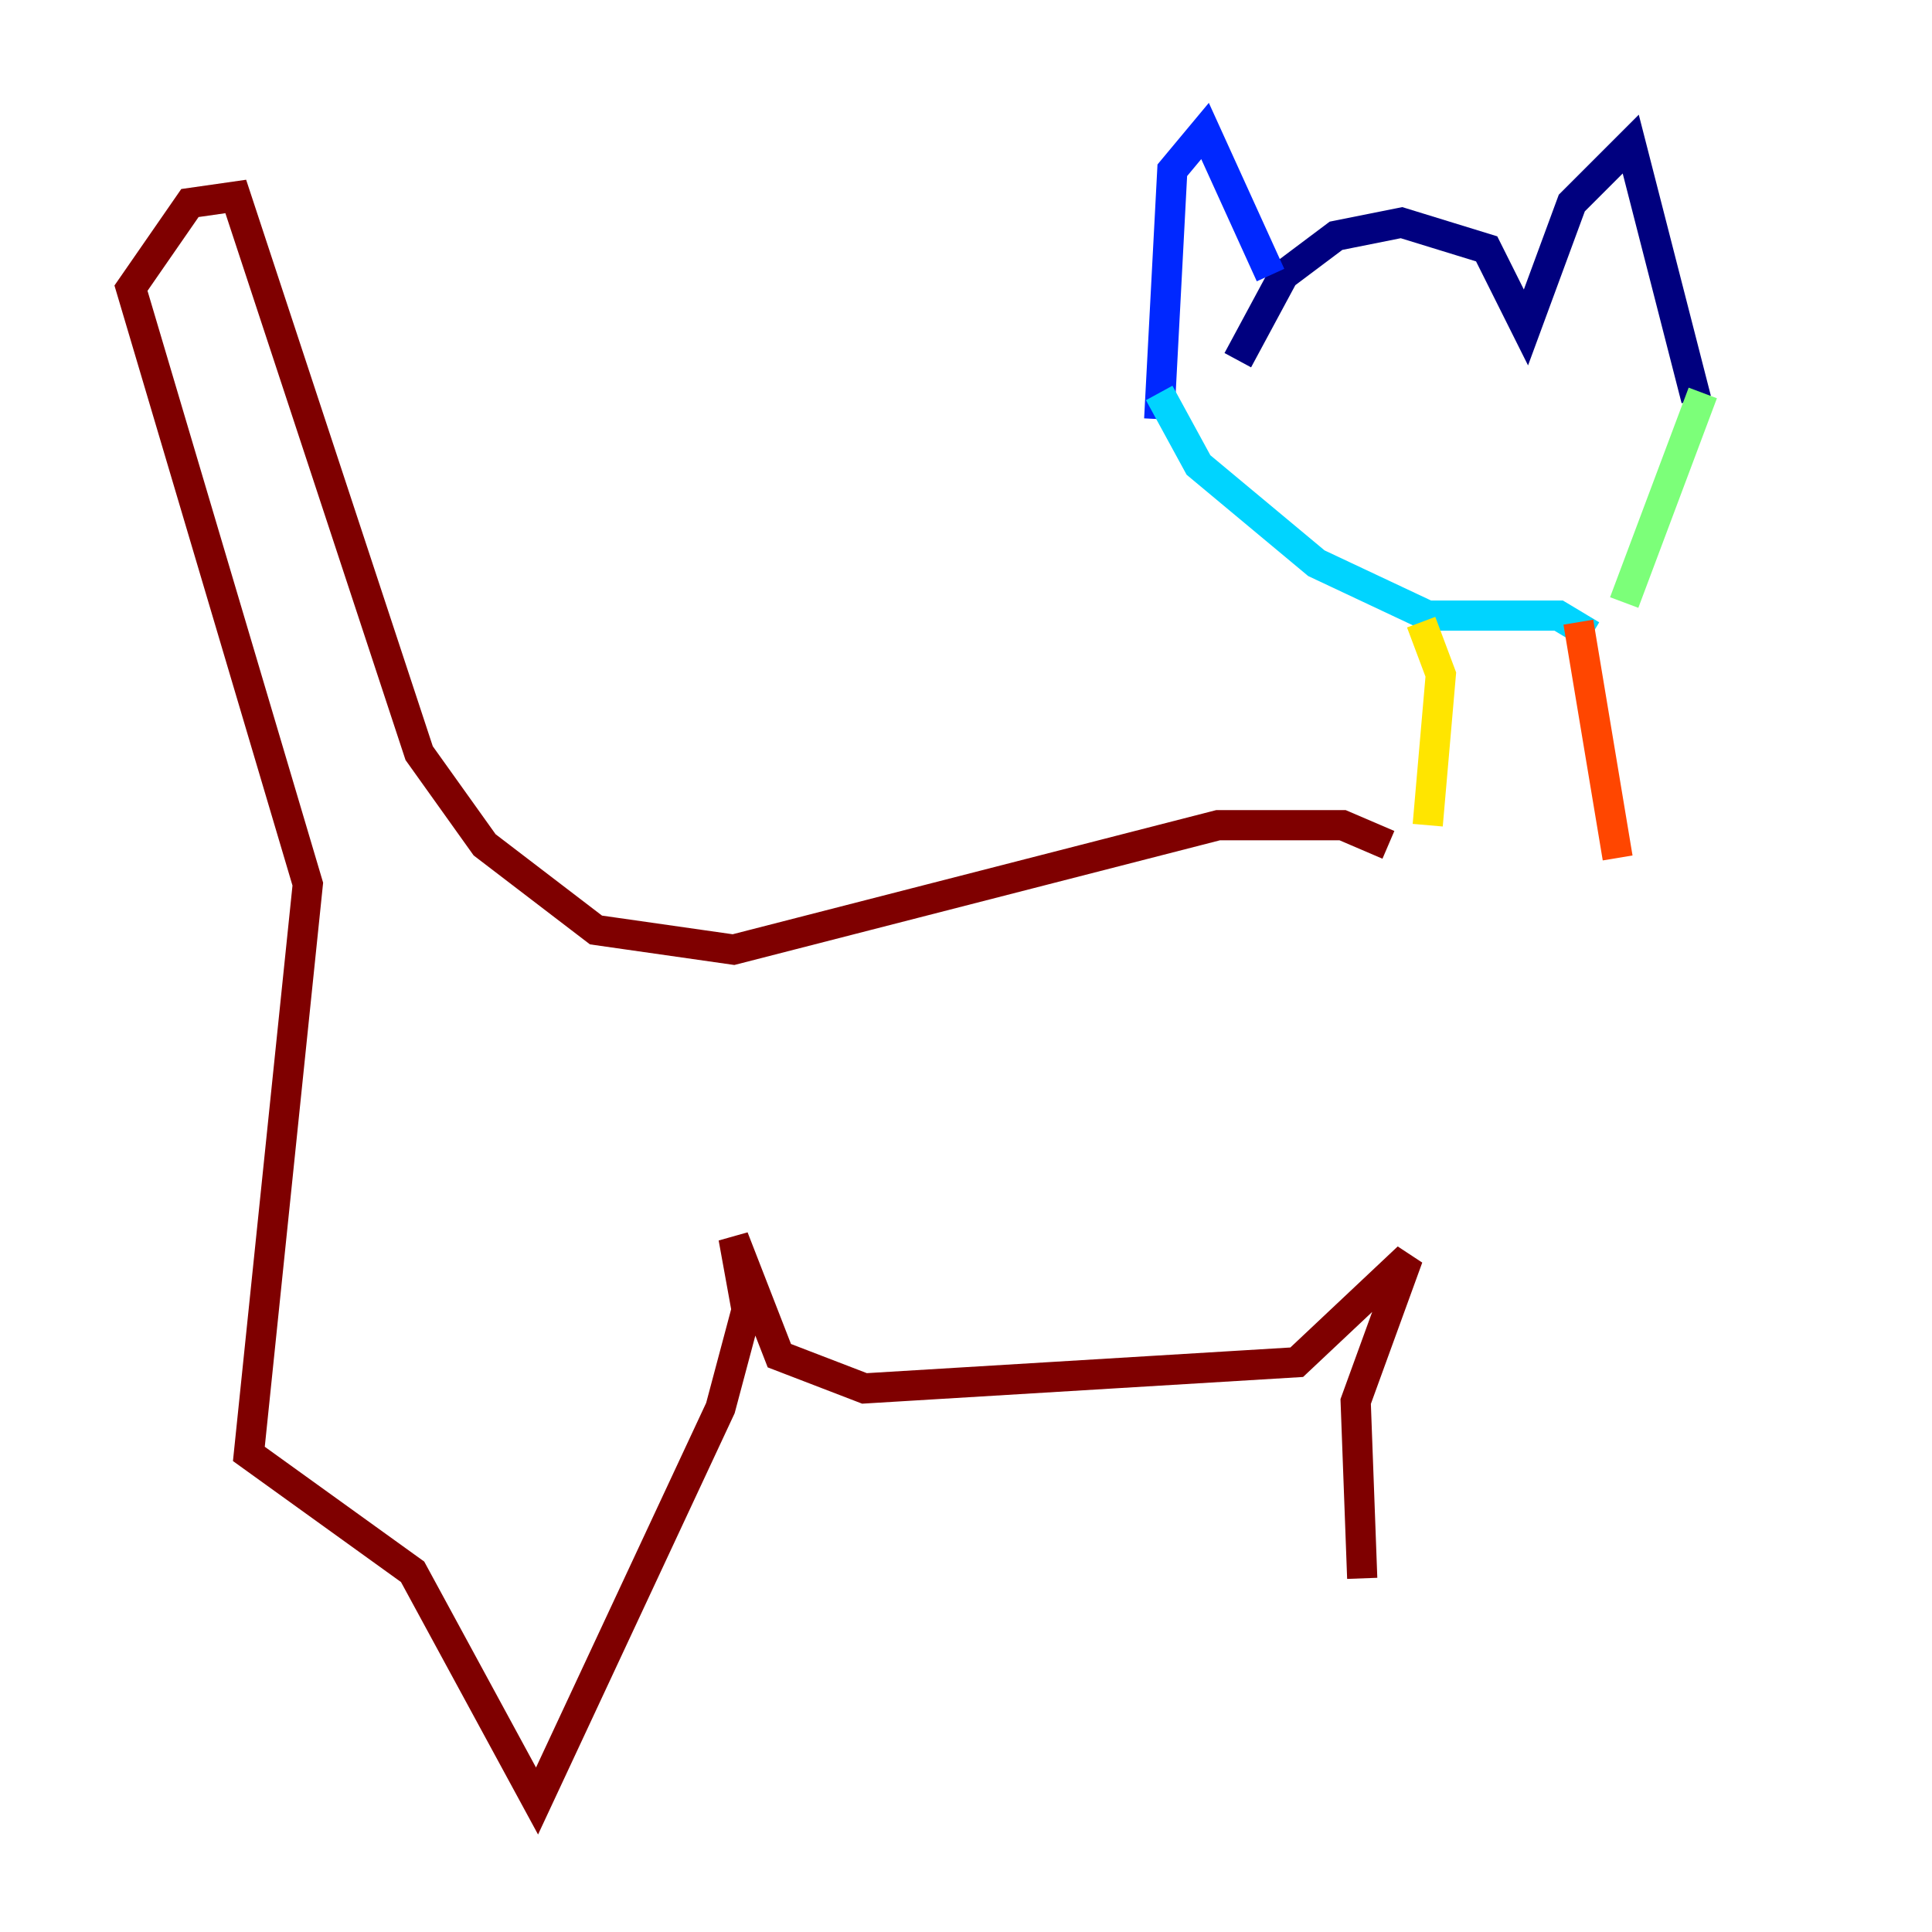 <?xml version="1.0" encoding="utf-8" ?>
<svg baseProfile="tiny" height="128" version="1.2" viewBox="0,0,128,128" width="128" xmlns="http://www.w3.org/2000/svg" xmlns:ev="http://www.w3.org/2001/xml-events" xmlns:xlink="http://www.w3.org/1999/xlink"><defs /><polyline fill="none" points="82.007,23.864 85.044,18.224 88.515,15.62 92.854,14.752 98.495,16.488 101.098,21.695 104.136,13.451 108.041,9.546 112.38,26.468" stroke="#00007f" stroke-width="2" /><polyline fill="none" points="84.176,18.224 79.837,8.678 77.668,11.281 76.8,27.77" stroke="#0028ff" stroke-width="2" /><polyline fill="none" points="76.8,26.034 79.403,30.807 87.214,37.315 94.59,40.786 103.268,40.786 105.437,42.088" stroke="#00d4ff" stroke-width="2" /><polyline fill="none" points="112.814,26.034 107.607,39.919" stroke="#7cff79" stroke-width="2" /><polyline fill="none" points="94.156,41.22 95.458,44.691 94.59,54.671" stroke="#ffe500" stroke-width="2" /><polyline fill="none" points="104.57,41.22 107.173,56.841" stroke="#ff4600" stroke-width="2" /><polyline fill="none" points="91.986,55.973 88.949,54.671 80.705,54.671 48.597,62.915 39.485,61.614 32.108,55.973 27.77,49.898 15.62,13.017 12.583,13.451 8.678,19.091 20.393,58.576 16.488,96.325 27.336,104.136 35.58,119.322 47.729,93.288 49.464,86.78 48.597,82.007 51.634,89.817 57.275,91.986 85.912,90.251 93.288,83.308 89.817,92.854 90.251,104.57" stroke="#7f0000" stroke-width="2" /></svg>